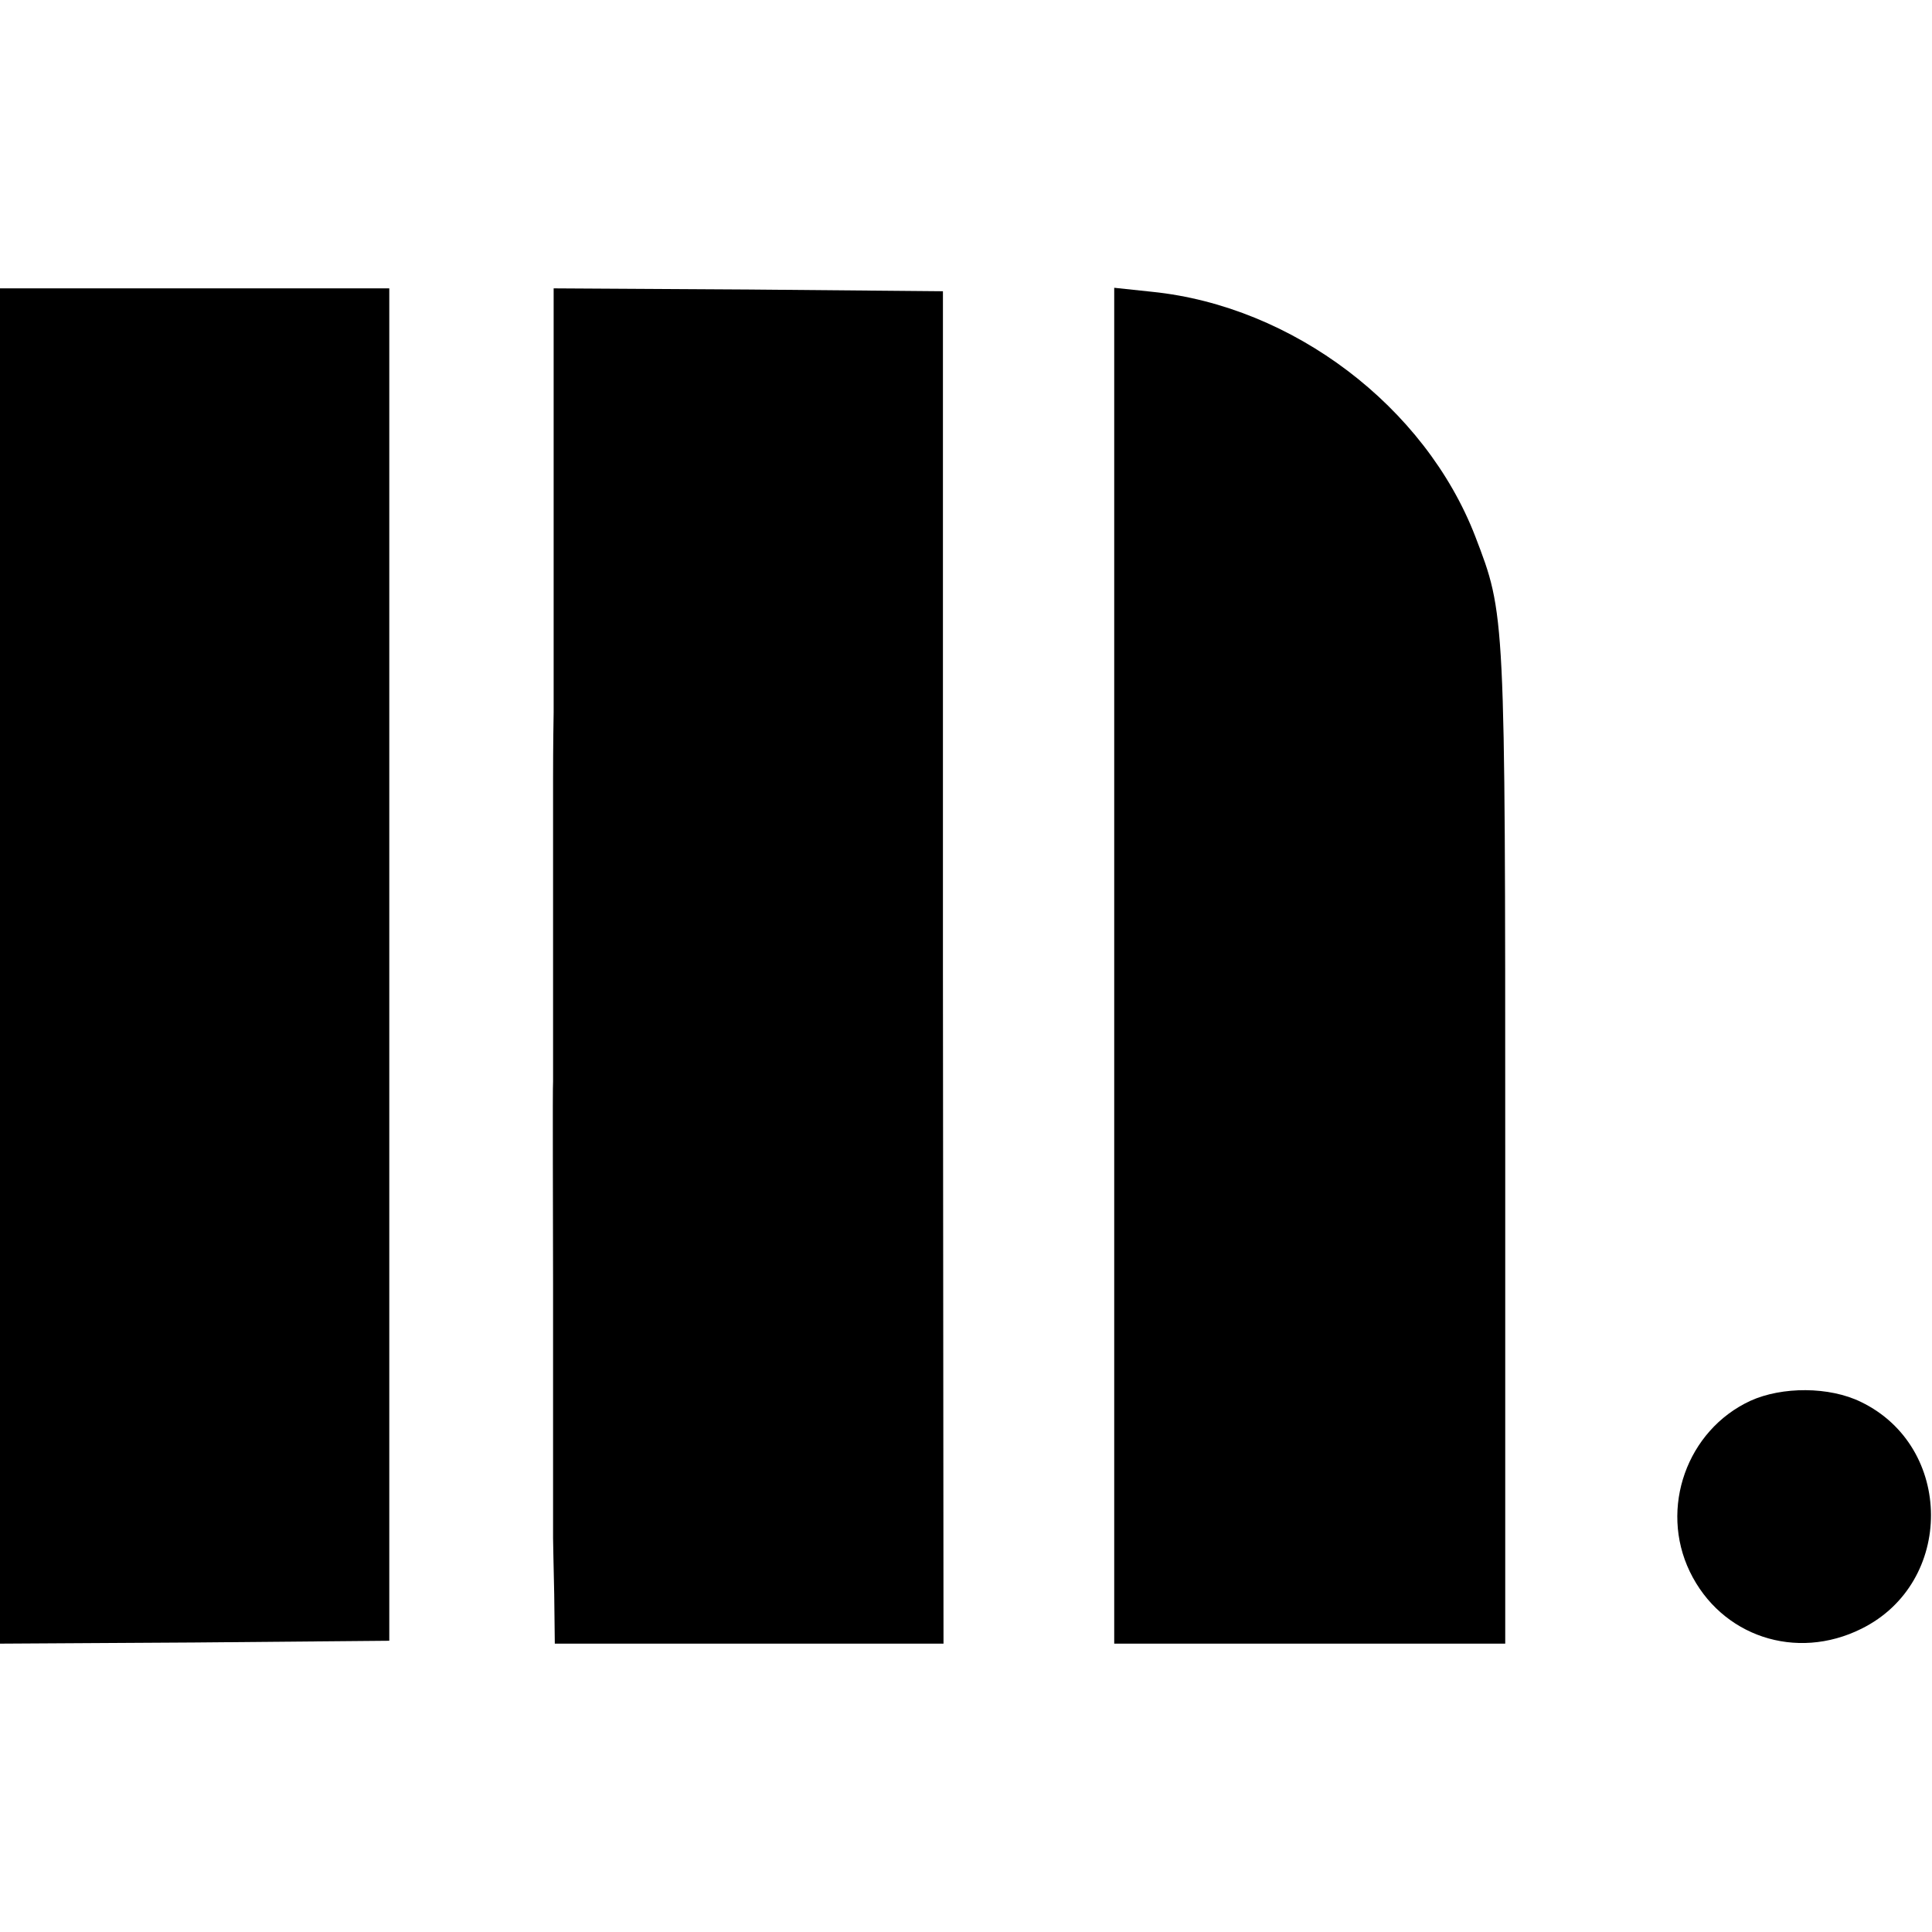 <?xml version="1.0" standalone="no"?>
<!DOCTYPE svg PUBLIC "-//W3C//DTD SVG 20010904//EN"
 "http://www.w3.org/TR/2001/REC-SVG-20010904/DTD/svg10.dtd">
<svg version="1.0" xmlns="http://www.w3.org/2000/svg"
 width="335pt" height="335pt" viewBox="0 0 335 335"
 preserveAspectRatio="xMidYMid meet">
<g transform="translate(0,335) scale(0.1,-0.1)"
fill="#000000" stroke="none">
<path d="M0 1675 l0 -1175 337 2 338 3 0 1173 0 1172 -337 0 -338 0 0 -1175z"/>
<path d="M960 2653 c0 -109 0 -252 0 -318 0 -66 0 -165 0 -220 -1 -55 -1 -107
-1 -115 0 -16 0 -509 0 -525 -1 -8 0 -250 0 -350 0 -11 0 -112 0 -225 0 -113
0 -211 0 -217 0 -7 1 -51 2 -98 l1 -85 337 0 337 0 -1 1173 0 1172 -337 3
-338 2 0 -197z"/>
<path d="M1932 1676 l0 -1176 339 0 339 0 0 864 c0 929 0 920 -52 1056 -87
225 -316 399 -560 424 l-66 7 0 -1175z"/>
<path d="M3035 921 c-110 -51 -158 -186 -105 -296 54 -112 184 -156 298 -99
161 80 160 315 -1 393 -55 27 -137 27 -192 2z"/>
</g>
</svg>
